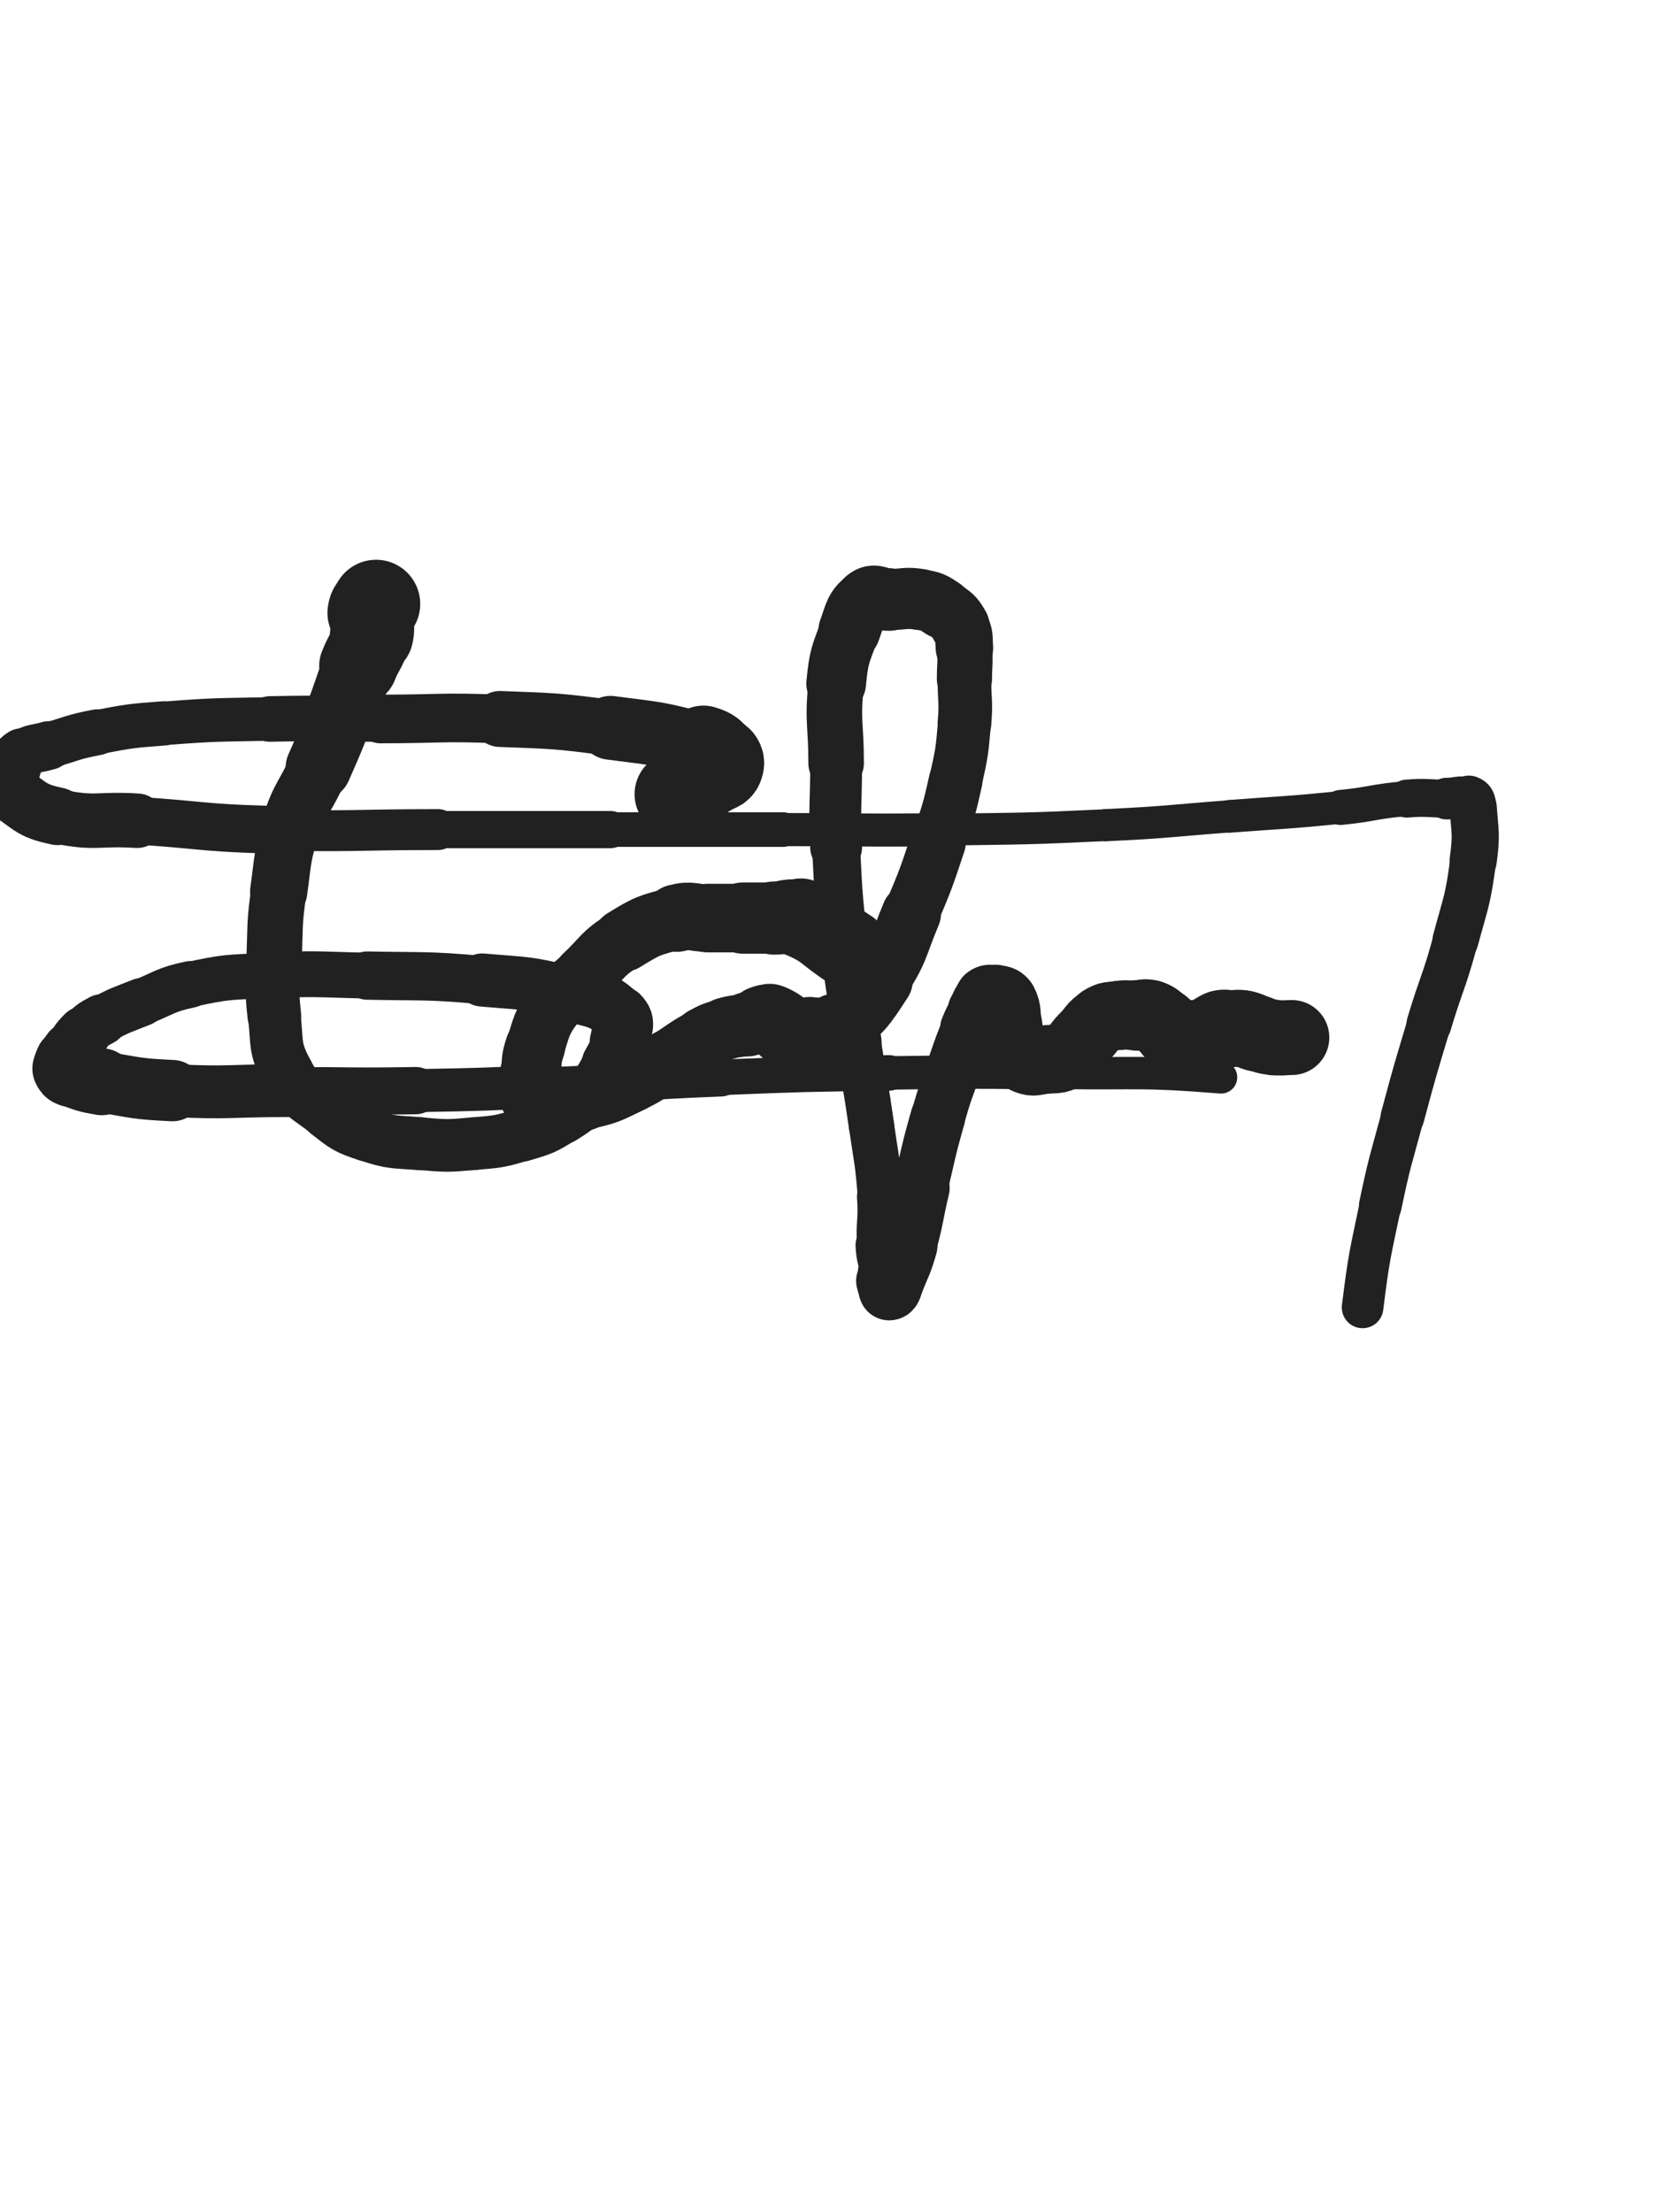 <svg xmlns="http://www.w3.org/2000/svg" xmlns:xlink="http://www.w3.org/1999/xlink" viewBox="0 0 375 500"><path d="M 85.000,136.500 C 84.500,137.500 84.155,137.418 84.000,138.500" stroke-width="19.971" stroke="rgb(33,33,33)" fill="none" stroke-linecap="round"></path><path d="M 84.000,138.500 C 83.655,140.918 84.594,141.122 84.000,143.500" stroke-width="18.860" stroke="rgb(33,33,33)" fill="none" stroke-linecap="round"></path><path d="M 84.000,143.500 C 83.094,147.122 82.380,146.952 81.000,150.500" stroke-width="17.708" stroke="rgb(33,33,33)" fill="none" stroke-linecap="round"></path><path d="M 81.000,150.500 C 78.880,155.952 79.132,156.051 77.000,161.500" stroke-width="16.057" stroke="rgb(33,33,33)" fill="none" stroke-linecap="round"></path><path d="M 77.000,161.500 C 74.632,167.551 74.617,167.552 72.000,173.500" stroke-width="14.869" stroke="rgb(33,33,33)" fill="none" stroke-linecap="round"></path><path d="M 72.000,173.500 C 69.117,180.052 68.176,179.731 66.000,186.500" stroke-width="13.679" stroke="rgb(33,33,33)" fill="none" stroke-linecap="round"></path><path d="M 66.000,186.500 C 63.676,193.731 64.043,193.938 63.000,201.500" stroke-width="12.945" stroke="rgb(33,33,33)" fill="none" stroke-linecap="round"></path><path d="M 63.000,201.500 C 62.043,208.438 62.250,208.491 62.000,215.500" stroke-width="12.527" stroke="rgb(33,33,33)" fill="none" stroke-linecap="round"></path><path d="M 62.000,215.500 C 61.750,222.491 61.232,222.587 62.000,229.500" stroke-width="12.139" stroke="rgb(33,33,33)" fill="none" stroke-linecap="round"></path><path d="M 62.000,229.500 C 62.732,236.087 61.929,236.871 65.000,242.500" stroke-width="11.902" stroke="rgb(33,33,33)" fill="none" stroke-linecap="round"></path><path d="M 65.000,242.500 C 67.929,247.871 69.025,247.630 74.000,251.500" stroke-width="11.836" stroke="rgb(33,33,33)" fill="none" stroke-linecap="round"></path><path d="M 74.000,251.500 C 78.025,254.630 78.187,254.896 83.000,256.500" stroke-width="12.032" stroke="rgb(33,33,33)" fill="none" stroke-linecap="round"></path><path d="M 83.000,256.500 C 88.687,258.396 88.959,257.997 95.000,258.500" stroke-width="11.985" stroke="rgb(33,33,33)" fill="none" stroke-linecap="round"></path><path d="M 95.000,258.500 C 100.959,258.997 101.047,259.018 107.000,258.500" stroke-width="11.900" stroke="rgb(33,33,33)" fill="none" stroke-linecap="round"></path><path d="M 107.000,258.500 C 112.547,258.018 112.683,258.095 118.000,256.500" stroke-width="11.904" stroke="rgb(33,33,33)" fill="none" stroke-linecap="round"></path><path d="M 118.000,256.500 C 122.683,255.095 122.868,255.083 127.000,252.500" stroke-width="12.077" stroke="rgb(33,33,33)" fill="none" stroke-linecap="round"></path><path d="M 127.000,252.500 C 130.868,250.083 130.914,249.867 134.000,246.500" stroke-width="12.274" stroke="rgb(33,33,33)" fill="none" stroke-linecap="round"></path><path d="M 134.000,246.500 C 136.414,243.867 136.283,243.649 138.000,240.500" stroke-width="12.577" stroke="rgb(33,33,33)" fill="none" stroke-linecap="round"></path><path d="M 138.000,240.500 C 139.283,238.149 139.527,238.101 140.000,235.500" stroke-width="13.053" stroke="rgb(33,33,33)" fill="none" stroke-linecap="round"></path><path d="M 140.000,235.500 C 140.527,232.601 141.825,231.325 140.000,229.500" stroke-width="13.396" stroke="rgb(33,33,33)" fill="none" stroke-linecap="round"></path><path d="M 140.000,229.500 C 136.325,225.825 134.797,225.996 129.000,224.500" stroke-width="12.978" stroke="rgb(33,33,33)" fill="none" stroke-linecap="round"></path><path d="M 129.000,224.500 C 119.297,221.996 119.059,222.375 109.000,221.500" stroke-width="12.009" stroke="rgb(33,33,33)" fill="none" stroke-linecap="round"></path><path d="M 109.000,221.500 C 96.059,220.375 96.005,220.765 83.000,220.500" stroke-width="10.916" stroke="rgb(33,33,33)" fill="none" stroke-linecap="round"></path><path d="M 83.000,220.500 C 71.505,220.265 71.466,219.927 60.000,220.500" stroke-width="10.360" stroke="rgb(33,33,33)" fill="none" stroke-linecap="round"></path><path d="M 60.000,220.500 C 51.466,220.927 51.315,220.718 43.000,222.500" stroke-width="10.239" stroke="rgb(33,33,33)" fill="none" stroke-linecap="round"></path><path d="M 43.000,222.500 C 37.315,223.718 37.431,224.328 32.000,226.500" stroke-width="10.548" stroke="rgb(33,33,33)" fill="none" stroke-linecap="round"></path><path d="M 32.000,226.500 C 27.431,228.328 27.311,228.179 23.000,230.500" stroke-width="10.893" stroke="rgb(33,33,33)" fill="none" stroke-linecap="round"></path><path d="M 23.000,230.500 C 20.811,231.679 20.750,231.750 19.000,233.500" stroke-width="11.598" stroke="rgb(33,33,33)" fill="none" stroke-linecap="round"></path><path d="M 19.000,233.500 C 17.250,235.250 17.382,235.427 16.000,237.500" stroke-width="12.231" stroke="rgb(33,33,33)" fill="none" stroke-linecap="round"></path><path d="M 16.000,237.500 C 15.382,238.427 15.345,238.464 15.000,239.500" stroke-width="13.044" stroke="rgb(33,33,33)" fill="none" stroke-linecap="round"></path><path d="M 15.000,239.500 C 14.845,239.964 15.000,240.000 15.000,240.500" stroke-width="13.930" stroke="rgb(33,33,33)" fill="none" stroke-linecap="round"></path><path d="M 15.000,240.500 C 15.000,241.000 14.793,241.086 15.000,241.500" stroke-width="14.730" stroke="rgb(33,33,33)" fill="none" stroke-linecap="round"></path><path d="M 15.000,241.500 C 15.293,242.086 15.349,242.256 16.000,242.500" stroke-width="15.370" stroke="rgb(33,33,33)" fill="none" stroke-linecap="round"></path><path d="M 16.000,242.500 C 19.349,243.756 19.423,243.878 23.000,244.500" stroke-width="15.116" stroke="rgb(33,33,33)" fill="none" stroke-linecap="round"></path><path d="M 23.000,244.500 C 30.923,245.878 30.962,246.117 39.000,246.500" stroke-width="13.857" stroke="rgb(33,33,33)" fill="none" stroke-linecap="round"></path><path d="M 39.000,246.500 C 51.962,247.117 52.000,246.500 65.000,246.500" stroke-width="11.953" stroke="rgb(33,33,33)" fill="none" stroke-linecap="round"></path><path d="M 65.000,246.500 C 79.500,246.500 79.504,246.742 94.000,246.500" stroke-width="10.678" stroke="rgb(33,33,33)" fill="none" stroke-linecap="round"></path><path d="M 94.000,246.500 C 109.504,246.242 109.507,246.174 125.000,245.500" stroke-width="9.726" stroke="rgb(33,33,33)" fill="none" stroke-linecap="round"></path><path d="M 125.000,245.500 C 144.007,244.674 143.990,244.250 163.000,243.500" stroke-width="8.649" stroke="rgb(33,33,33)" fill="none" stroke-linecap="round"></path><path d="M 163.000,243.500 C 181.990,242.750 181.997,242.747 201.000,242.500" stroke-width="8.035" stroke="rgb(33,33,33)" fill="none" stroke-linecap="round"></path><path d="M 201.000,242.500 C 220.497,242.247 220.504,242.240 240.000,242.500" stroke-width="7.570" stroke="rgb(33,33,33)" fill="none" stroke-linecap="round"></path><path d="M 240.000,242.500 C 258.004,242.740 258.085,242.055 276.000,243.500" stroke-width="7.327" stroke="rgb(33,33,33)" fill="none" stroke-linecap="round"></path><path d="M 192.000,214.500 C 186.500,211.000 186.821,209.897 181.000,207.500" stroke-width="17.914" stroke="rgb(33,33,33)" fill="none" stroke-linecap="round"></path><path d="M 181.000,207.500 C 178.321,206.397 178.000,207.500 175.000,207.500" stroke-width="16.540" stroke="rgb(33,33,33)" fill="none" stroke-linecap="round"></path><path d="M 175.000,207.500 C 171.500,207.500 171.500,207.500 168.000,207.500" stroke-width="16.107" stroke="rgb(33,33,33)" fill="none" stroke-linecap="round"></path><path d="M 168.000,207.500 C 164.000,207.500 164.000,207.500 160.000,207.500" stroke-width="15.508" stroke="rgb(33,33,33)" fill="none" stroke-linecap="round"></path><path d="M 160.000,207.500 C 156.500,207.500 156.325,206.625 153.000,207.500" stroke-width="15.260" stroke="rgb(33,33,33)" fill="none" stroke-linecap="round"></path><path d="M 153.000,207.500 C 146.825,209.125 146.451,209.126 141.000,212.500" stroke-width="14.220" stroke="rgb(33,33,33)" fill="none" stroke-linecap="round"></path><path d="M 141.000,212.500 C 135.951,215.626 136.391,216.384 132.000,220.500" stroke-width="13.674" stroke="rgb(33,33,33)" fill="none" stroke-linecap="round"></path><path d="M 132.000,220.500 C 128.391,223.884 127.757,223.490 125.000,227.500" stroke-width="13.424" stroke="rgb(33,33,33)" fill="none" stroke-linecap="round"></path><path d="M 125.000,227.500 C 122.257,231.490 122.545,231.864 121.000,236.500" stroke-width="13.299" stroke="rgb(33,33,33)" fill="none" stroke-linecap="round"></path><path d="M 121.000,236.500 C 120.045,239.364 120.274,239.481 120.000,242.500" stroke-width="13.553" stroke="rgb(33,33,33)" fill="none" stroke-linecap="round"></path><path d="M 120.000,242.500 C 119.774,244.981 119.081,245.662 120.000,247.500" stroke-width="13.926" stroke="rgb(33,33,33)" fill="none" stroke-linecap="round"></path><path d="M 120.000,247.500 C 120.581,248.662 121.440,248.370 123.000,248.500" stroke-width="14.459" stroke="rgb(33,33,33)" fill="none" stroke-linecap="round"></path><path d="M 123.000,248.500 C 127.440,248.870 127.653,249.369 132.000,248.500" stroke-width="14.132" stroke="rgb(33,33,33)" fill="none" stroke-linecap="round"></path><path d="M 132.000,248.500 C 137.653,247.369 137.740,246.992 143.000,244.500" stroke-width="13.645" stroke="rgb(33,33,33)" fill="none" stroke-linecap="round"></path><path d="M 143.000,244.500 C 147.240,242.492 147.000,242.000 151.000,239.500" stroke-width="13.572" stroke="rgb(33,33,33)" fill="none" stroke-linecap="round"></path><path d="M 151.000,239.500 C 155.000,237.000 154.862,236.728 159.000,234.500" stroke-width="13.397" stroke="rgb(33,33,33)" fill="none" stroke-linecap="round"></path><path d="M 159.000,234.500 C 161.362,233.228 161.432,233.270 164.000,232.500" stroke-width="13.751" stroke="rgb(33,33,33)" fill="none" stroke-linecap="round"></path><path d="M 164.000,232.500 C 166.432,231.770 166.531,232.117 169.000,231.500" stroke-width="14.081" stroke="rgb(33,33,33)" fill="none" stroke-linecap="round"></path><path d="M 169.000,231.500 C 170.531,231.117 170.481,230.880 172.000,230.500" stroke-width="14.541" stroke="rgb(33,33,33)" fill="none" stroke-linecap="round"></path><path d="M 172.000,230.500 C 172.481,230.380 172.500,230.500 173.000,230.500" stroke-width="15.273" stroke="rgb(33,33,33)" fill="none" stroke-linecap="round"></path><path d="M 173.000,230.500 C 173.500,230.500 173.536,230.345 174.000,230.500" stroke-width="15.914" stroke="rgb(33,33,33)" fill="none" stroke-linecap="round"></path><path d="M 174.000,230.500 C 175.036,230.845 175.043,230.926 176.000,231.500" stroke-width="16.275" stroke="rgb(33,33,33)" fill="none" stroke-linecap="round"></path><path d="M 176.000,231.500 C 177.543,232.426 177.341,233.026 179.000,233.500" stroke-width="16.324" stroke="rgb(33,33,33)" fill="none" stroke-linecap="round"></path><path d="M 179.000,233.500 C 180.841,234.026 181.016,233.698 183.000,233.500" stroke-width="16.338" stroke="rgb(33,33,33)" fill="none" stroke-linecap="round"></path><path d="M 183.000,233.500 C 186.016,233.198 186.677,234.242 189.000,232.500" stroke-width="15.975" stroke="rgb(33,33,33)" fill="none" stroke-linecap="round"></path><path d="M 189.000,232.500 C 194.677,228.242 194.978,227.651 199.000,221.500" stroke-width="14.682" stroke="rgb(33,33,33)" fill="none" stroke-linecap="round"></path><path d="M 199.000,221.500 C 203.478,214.651 202.802,214.127 206.000,206.500" stroke-width="13.408" stroke="rgb(33,33,33)" fill="none" stroke-linecap="round"></path><path d="M 206.000,206.500 C 209.302,198.627 209.300,198.599 212.000,190.500" stroke-width="12.583" stroke="rgb(33,33,33)" fill="none" stroke-linecap="round"></path><path d="M 212.000,190.500 C 214.300,183.599 214.424,183.593 216.000,176.500" stroke-width="12.130" stroke="rgb(33,33,33)" fill="none" stroke-linecap="round"></path><path d="M 216.000,176.500 C 217.424,170.093 217.432,170.033 218.000,163.500" stroke-width="11.980" stroke="rgb(33,33,33)" fill="none" stroke-linecap="round"></path><path d="M 218.000,163.500 C 218.432,158.533 218.000,158.500 218.000,153.500" stroke-width="12.127" stroke="rgb(33,33,33)" fill="none" stroke-linecap="round"></path><path d="M 218.000,153.500 C 218.000,150.000 218.289,149.971 218.000,146.500" stroke-width="12.474" stroke="rgb(33,33,33)" fill="none" stroke-linecap="round"></path><path d="M 218.000,146.500 C 217.789,143.971 218.185,143.633 217.000,141.500" stroke-width="12.992" stroke="rgb(33,33,33)" fill="none" stroke-linecap="round"></path><path d="M 217.000,141.500 C 215.685,139.133 215.305,139.037 213.000,137.500" stroke-width="13.379" stroke="rgb(33,33,33)" fill="none" stroke-linecap="round"></path><path d="M 213.000,137.500 C 210.805,136.037 210.609,135.935 208.000,135.500" stroke-width="13.700" stroke="rgb(33,33,33)" fill="none" stroke-linecap="round"></path><path d="M 208.000,135.500 C 204.609,134.935 204.500,135.500 201.000,135.500" stroke-width="13.824" stroke="rgb(33,33,33)" fill="none" stroke-linecap="round"></path><path d="M 201.000,135.500 C 198.500,135.500 197.723,134.160 196.000,135.500" stroke-width="14.154" stroke="rgb(33,33,33)" fill="none" stroke-linecap="round"></path><path d="M 196.000,135.500 C 193.223,137.660 193.381,138.751 192.000,142.500" stroke-width="14.010" stroke="rgb(33,33,33)" fill="none" stroke-linecap="round"></path><path d="M 192.000,142.500 C 189.881,148.251 189.611,148.391 189.000,154.500" stroke-width="13.484" stroke="rgb(33,33,33)" fill="none" stroke-linecap="round"></path><path d="M 189.000,154.500 C 188.111,163.391 189.000,163.500 189.000,172.500" stroke-width="12.553" stroke="rgb(33,33,33)" fill="none" stroke-linecap="round"></path><path d="M 189.000,172.500 C 189.000,182.000 188.559,182.018 189.000,191.500" stroke-width="11.718" stroke="rgb(33,33,33)" fill="none" stroke-linecap="round"></path><path d="M 189.000,191.500 C 189.559,203.518 189.641,203.542 191.000,215.500" stroke-width="10.853" stroke="rgb(33,33,33)" fill="none" stroke-linecap="round"></path><path d="M 191.000,215.500 C 192.141,225.542 192.462,225.506 194.000,235.500" stroke-width="10.562" stroke="rgb(33,33,33)" fill="none" stroke-linecap="round"></path><path d="M 194.000,235.500 C 195.462,245.006 195.640,244.980 197.000,254.500" stroke-width="10.257" stroke="rgb(33,33,33)" fill="none" stroke-linecap="round"></path><path d="M 197.000,254.500 C 198.140,262.480 198.406,262.475 199.000,270.500" stroke-width="10.222" stroke="rgb(33,33,33)" fill="none" stroke-linecap="round"></path><path d="M 199.000,270.500 C 199.406,275.975 198.678,276.027 199.000,281.500" stroke-width="10.579" stroke="rgb(33,33,33)" fill="none" stroke-linecap="round"></path><path d="M 199.000,281.500 C 199.178,284.527 199.624,284.490 200.000,287.500" stroke-width="11.232" stroke="rgb(33,33,33)" fill="none" stroke-linecap="round"></path><path d="M 200.000,287.500 C 200.124,288.490 199.764,288.556 200.000,289.500" stroke-width="12.145" stroke="rgb(33,33,33)" fill="none" stroke-linecap="round"></path><path d="M 200.000,289.500 C 200.264,290.556 200.500,291.500 201.000,291.500" stroke-width="12.966" stroke="rgb(33,33,33)" fill="none" stroke-linecap="round"></path><path d="M 201.000,291.500 C 201.500,291.500 201.585,290.537 202.000,289.500" stroke-width="13.841" stroke="rgb(33,33,33)" fill="none" stroke-linecap="round"></path><path d="M 202.000,289.500 C 203.585,285.537 203.829,285.599 205.000,281.500" stroke-width="13.819" stroke="rgb(33,33,33)" fill="none" stroke-linecap="round"></path><path d="M 205.000,281.500 C 206.829,275.099 206.435,274.984 208.000,268.500" stroke-width="13.318" stroke="rgb(33,33,33)" fill="none" stroke-linecap="round"></path><path d="M 208.000,268.500 C 209.935,260.484 209.736,260.423 212.000,252.500" stroke-width="12.375" stroke="rgb(33,33,33)" fill="none" stroke-linecap="round"></path><path d="M 212.000,252.500 C 213.736,246.423 213.911,246.469 216.000,240.500" stroke-width="12.215" stroke="rgb(33,33,33)" fill="none" stroke-linecap="round"></path><path d="M 216.000,240.500 C 217.411,236.469 217.359,236.438 219.000,232.500" stroke-width="12.448" stroke="rgb(33,33,33)" fill="none" stroke-linecap="round"></path><path d="M 219.000,232.500 C 219.859,230.438 219.893,230.438 221.000,228.500" stroke-width="13.003" stroke="rgb(33,33,33)" fill="none" stroke-linecap="round"></path><path d="M 221.000,228.500 C 221.893,226.938 221.714,226.465 223.000,225.500" stroke-width="13.606" stroke="rgb(33,33,33)" fill="none" stroke-linecap="round"></path><path d="M 223.000,225.500 C 223.714,224.965 224.056,225.264 225.000,225.500" stroke-width="14.319" stroke="rgb(33,33,33)" fill="none" stroke-linecap="round"></path><path d="M 225.000,225.500 C 226.056,225.764 226.543,225.585 227.000,226.500" stroke-width="14.916" stroke="rgb(33,33,33)" fill="none" stroke-linecap="round"></path><path d="M 227.000,226.500 C 228.043,228.585 227.500,229.000 228.000,231.500" stroke-width="15.043" stroke="rgb(33,33,33)" fill="none" stroke-linecap="round"></path><path d="M 228.000,231.500 C 228.500,234.000 227.908,234.317 229.000,236.500" stroke-width="15.105" stroke="rgb(33,33,33)" fill="none" stroke-linecap="round"></path><path d="M 229.000,236.500 C 229.908,238.317 230.198,238.728 232.000,239.500" stroke-width="15.277" stroke="rgb(33,33,33)" fill="none" stroke-linecap="round"></path><path d="M 232.000,239.500 C 233.698,240.228 234.022,239.720 236.000,239.500" stroke-width="15.488" stroke="rgb(33,33,33)" fill="none" stroke-linecap="round"></path><path d="M 236.000,239.500 C 238.522,239.220 238.867,239.685 241.000,238.500" stroke-width="15.506" stroke="rgb(33,33,33)" fill="none" stroke-linecap="round"></path><path d="M 241.000,238.500 C 243.367,237.185 243.000,236.500 245.000,234.500" stroke-width="15.394" stroke="rgb(33,33,33)" fill="none" stroke-linecap="round"></path><path d="M 245.000,234.500 C 247.000,232.500 246.686,231.946 249.000,230.500" stroke-width="15.353" stroke="rgb(33,33,33)" fill="none" stroke-linecap="round"></path><path d="M 249.000,230.500 C 250.686,229.446 250.970,229.754 253.000,229.500" stroke-width="15.533" stroke="rgb(33,33,33)" fill="none" stroke-linecap="round"></path><path d="M 253.000,229.500 C 254.970,229.254 255.000,229.500 257.000,229.500" stroke-width="15.662" stroke="rgb(33,33,33)" fill="none" stroke-linecap="round"></path><path d="M 257.000,229.500 C 258.500,229.500 258.638,229.046 260.000,229.500" stroke-width="15.949" stroke="rgb(33,33,33)" fill="none" stroke-linecap="round"></path><path d="M 260.000,229.500 C 261.638,230.046 261.599,230.379 263.000,231.500" stroke-width="16.061" stroke="rgb(33,33,33)" fill="none" stroke-linecap="round"></path><path d="M 263.000,231.500 C 264.099,232.379 263.883,232.662 265.000,233.500" stroke-width="16.306" stroke="rgb(33,33,33)" fill="none" stroke-linecap="round"></path><path d="M 265.000,233.500 C 265.883,234.162 265.932,234.286 267.000,234.500" stroke-width="16.601" stroke="rgb(33,33,33)" fill="none" stroke-linecap="round"></path><path d="M 267.000,234.500 C 268.432,234.786 268.500,234.500 270.000,234.500" stroke-width="16.720" stroke="rgb(33,33,33)" fill="none" stroke-linecap="round"></path><path d="M 270.000,234.500 C 271.000,234.500 271.056,234.736 272.000,234.500" stroke-width="16.961" stroke="rgb(33,33,33)" fill="none" stroke-linecap="round"></path><path d="M 272.000,234.500 C 273.056,234.236 273.000,234.000 274.000,233.500" stroke-width="17.161" stroke="rgb(33,33,33)" fill="none" stroke-linecap="round"></path><path d="M 274.000,233.500 C 275.000,233.000 274.944,232.764 276.000,232.500" stroke-width="17.279" stroke="rgb(33,33,33)" fill="none" stroke-linecap="round"></path><path d="M 276.000,232.500 C 276.944,232.264 277.000,232.500 278.000,232.500" stroke-width="17.441" stroke="rgb(33,33,33)" fill="none" stroke-linecap="round"></path><path d="M 278.000,232.500 C 279.500,232.500 279.540,232.257 281.000,232.500" stroke-width="17.362" stroke="rgb(33,33,33)" fill="none" stroke-linecap="round"></path><path d="M 281.000,232.500 C 282.540,232.757 282.481,233.066 284.000,233.500" stroke-width="17.303" stroke="rgb(33,33,33)" fill="none" stroke-linecap="round"></path><path d="M 284.000,233.500 C 285.981,234.066 285.970,234.246 288.000,234.500" stroke-width="17.092" stroke="rgb(33,33,33)" fill="none" stroke-linecap="round"></path><path d="M 288.000,234.500 C 289.970,234.746 290.000,234.500 292.000,234.500" stroke-width="16.948" stroke="rgb(33,33,33)" fill="none" stroke-linecap="round"></path><path d="M 153.000,179.500 C 157.000,177.000 156.958,176.925 161.000,174.500" stroke-width="19.122" stroke="rgb(33,33,33)" fill="none" stroke-linecap="round"></path><path d="M 161.000,174.500 C 161.958,173.925 162.472,174.292 163.000,173.500" stroke-width="18.835" stroke="rgb(33,33,33)" fill="none" stroke-linecap="round"></path><path d="M 163.000,173.500 C 163.472,172.792 163.571,172.214 163.000,171.500" stroke-width="18.687" stroke="rgb(33,33,33)" fill="none" stroke-linecap="round"></path><path d="M 163.000,171.500 C 161.571,169.714 161.369,169.163 159.000,168.500" stroke-width="18.041" stroke="rgb(33,33,33)" fill="none" stroke-linecap="round"></path><path d="M 159.000,168.500 C 148.869,165.663 148.584,165.880 138.000,164.500" stroke-width="14.430" stroke="rgb(33,33,33)" fill="none" stroke-linecap="round"></path><path d="M 138.000,164.500 C 125.584,162.880 125.521,162.982 113.000,162.500" stroke-width="12.646" stroke="rgb(33,33,33)" fill="none" stroke-linecap="round"></path><path d="M 113.000,162.500 C 99.521,161.982 99.500,162.500 86.000,162.500" stroke-width="10.999" stroke="rgb(33,33,33)" fill="none" stroke-linecap="round"></path><path d="M 86.000,162.500 C 73.500,162.500 73.495,162.245 61.000,162.500" stroke-width="10.295" stroke="rgb(33,33,33)" fill="none" stroke-linecap="round"></path><path d="M 61.000,162.500 C 48.995,162.745 48.963,162.580 37.000,163.500" stroke-width="9.848" stroke="rgb(33,33,33)" fill="none" stroke-linecap="round"></path><path d="M 37.000,163.500 C 29.463,164.080 29.414,164.074 22.000,165.500" stroke-width="10.010" stroke="rgb(33,33,33)" fill="none" stroke-linecap="round"></path><path d="M 22.000,165.500 C 16.414,166.574 16.467,166.892 11.000,168.500" stroke-width="10.371" stroke="rgb(33,33,33)" fill="none" stroke-linecap="round"></path><path d="M 11.000,168.500 C 7.967,169.392 7.548,168.908 5.000,170.500" stroke-width="10.999" stroke="rgb(33,33,33)" fill="none" stroke-linecap="round"></path><path d="M 5.000,170.500 C 3.548,171.408 3.799,171.902 3.000,173.500" stroke-width="11.787" stroke="rgb(33,33,33)" fill="none" stroke-linecap="round"></path><path d="M 3.000,173.500 C 2.299,174.902 2.000,175.000 2.000,176.500" stroke-width="12.566" stroke="rgb(33,33,33)" fill="none" stroke-linecap="round"></path><path d="M 2.000,176.500 C 2.000,178.000 1.787,178.618 3.000,179.500" stroke-width="13.246" stroke="rgb(33,33,33)" fill="none" stroke-linecap="round"></path><path d="M 3.000,179.500 C 7.287,182.618 7.641,183.352 13.000,184.500" stroke-width="13.026" stroke="rgb(33,33,33)" fill="none" stroke-linecap="round"></path><path d="M 13.000,184.500 C 21.641,186.352 22.005,184.926 31.000,185.500" stroke-width="12.318" stroke="rgb(33,33,33)" fill="none" stroke-linecap="round"></path><path d="M 31.000,185.500 C 45.505,186.426 45.480,187.073 60.000,187.500" stroke-width="10.780" stroke="rgb(33,33,33)" fill="none" stroke-linecap="round"></path><path d="M 60.000,187.500 C 79.480,188.073 79.500,187.500 99.000,187.500" stroke-width="9.245" stroke="rgb(33,33,33)" fill="none" stroke-linecap="round"></path><path d="M 99.000,187.500 C 118.500,187.500 118.500,187.500 138.000,187.500" stroke-width="8.399" stroke="rgb(33,33,33)" fill="none" stroke-linecap="round"></path><path d="M 138.000,187.500 C 157.500,187.500 157.500,187.500 177.000,187.500" stroke-width="7.826" stroke="rgb(33,33,33)" fill="none" stroke-linecap="round"></path><path d="M 177.000,187.500 C 195.500,187.500 195.504,187.753 214.000,187.500" stroke-width="7.485" stroke="rgb(33,33,33)" fill="none" stroke-linecap="round"></path><path d="M 214.000,187.500 C 232.004,187.253 232.017,187.343 250.000,186.500" stroke-width="7.195" stroke="rgb(33,33,33)" fill="none" stroke-linecap="round"></path><path d="M 250.000,186.500 C 264.017,185.843 264.004,185.556 278.000,184.500" stroke-width="7.279" stroke="rgb(33,33,33)" fill="none" stroke-linecap="round"></path><path d="M 278.000,184.500 C 290.504,183.556 290.526,183.747 303.000,182.500" stroke-width="7.393" stroke="rgb(33,33,33)" fill="none" stroke-linecap="round"></path><path d="M 303.000,182.500 C 310.526,181.747 310.475,181.127 318.000,180.500" stroke-width="7.912" stroke="rgb(33,33,33)" fill="none" stroke-linecap="round"></path><path d="M 318.000,180.500 C 322.475,180.127 322.500,180.500 327.000,180.500" stroke-width="8.581" stroke="rgb(33,33,33)" fill="none" stroke-linecap="round"></path><path d="M 327.000,180.500 C 329.500,180.500 329.927,179.809 332.000,180.500" stroke-width="9.417" stroke="rgb(33,33,33)" fill="none" stroke-linecap="round"></path><path d="M 332.000,180.500 C 332.927,180.809 332.921,181.401 333.000,182.500" stroke-width="10.402" stroke="rgb(33,33,33)" fill="none" stroke-linecap="round"></path><path d="M 333.000,182.500 C 333.421,188.401 333.788,188.587 333.000,194.500" stroke-width="10.666" stroke="rgb(33,33,33)" fill="none" stroke-linecap="round"></path><path d="M 333.000,194.500 C 331.788,203.587 331.403,203.608 329.000,212.500" stroke-width="10.388" stroke="rgb(33,33,33)" fill="none" stroke-linecap="round"></path><path d="M 329.000,212.500 C 326.403,222.108 325.862,221.959 323.000,231.500" stroke-width="10.156" stroke="rgb(33,33,33)" fill="none" stroke-linecap="round"></path><path d="M 323.000,231.500 C 319.862,241.959 319.829,241.954 317.000,252.500" stroke-width="9.868" stroke="rgb(33,33,33)" fill="none" stroke-linecap="round"></path><path d="M 317.000,252.500 C 314.329,262.454 314.110,262.418 312.000,272.500" stroke-width="9.646" stroke="rgb(33,33,33)" fill="none" stroke-linecap="round"></path><path d="M 312.000,272.500 C 309.610,283.918 309.446,283.930 308.000,295.500" stroke-width="9.401" stroke="rgb(33,33,33)" fill="none" stroke-linecap="round"></path></svg>